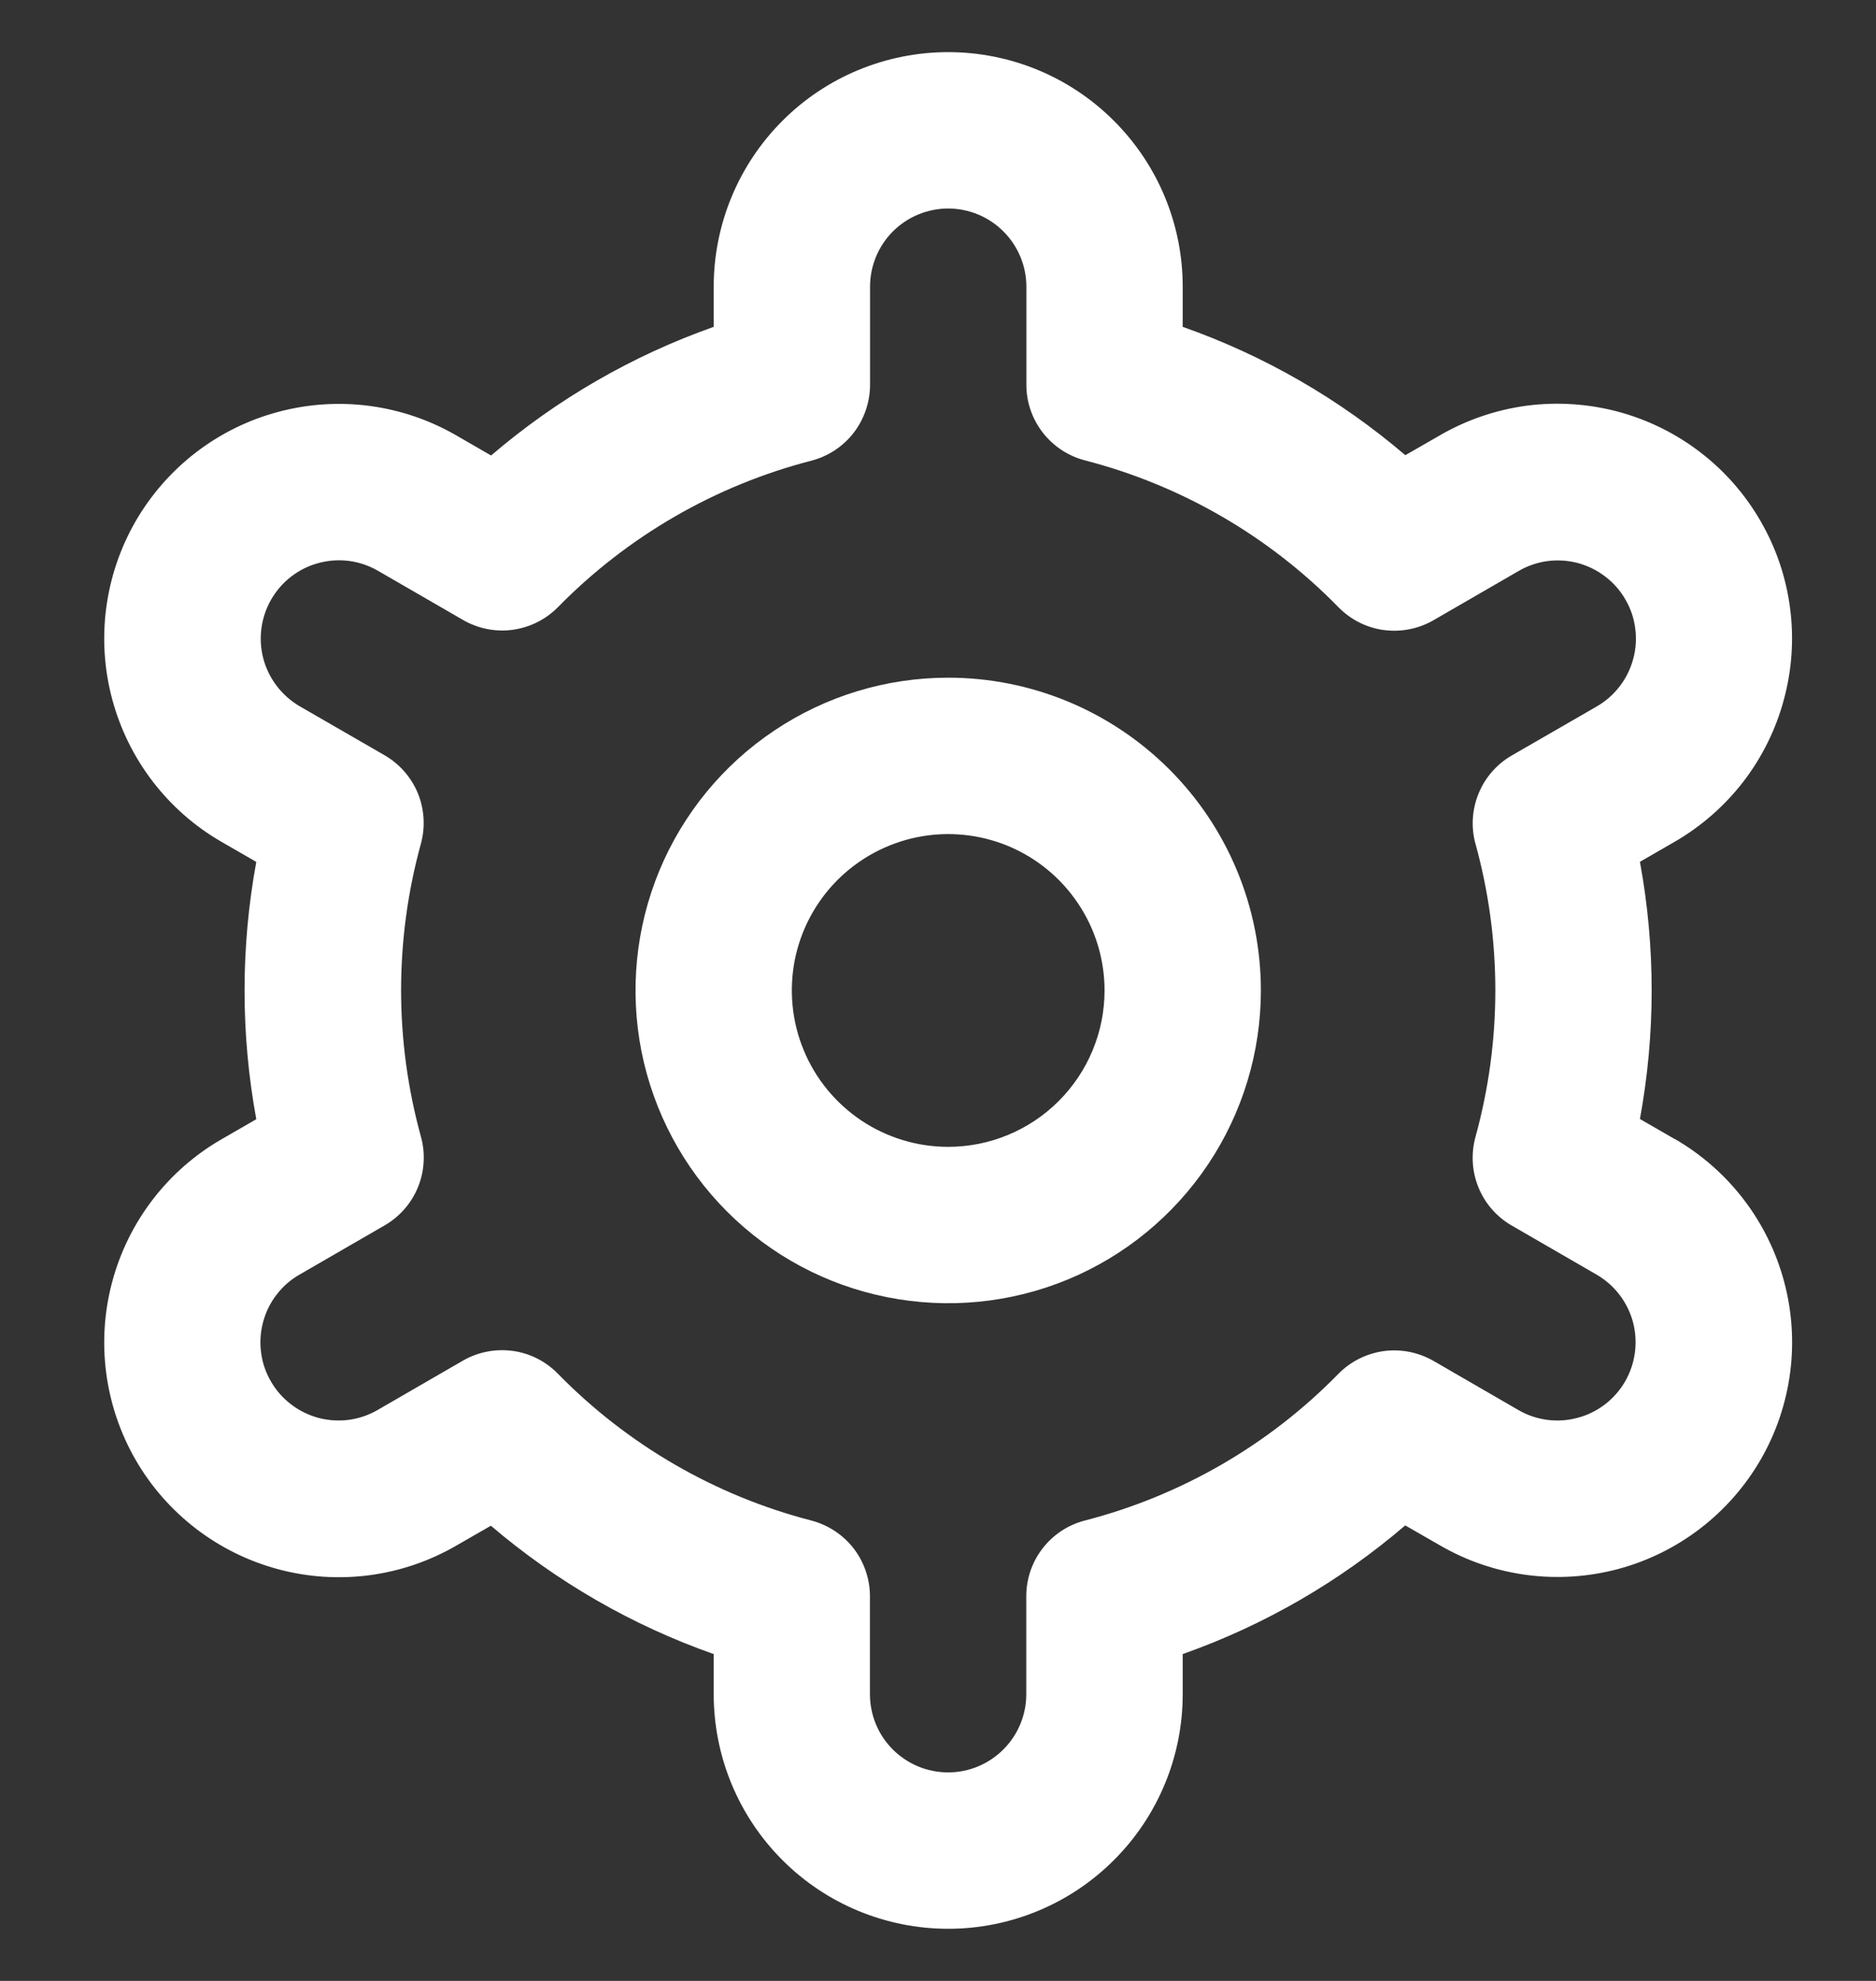 <svg width="18" height="19" viewBox="0 0 18 19" fill="none" xmlns="http://www.w3.org/2000/svg">
<rect x="0" y="0" width="18" height="19" fill="#333333" stroke="none"/>
<g clip-path="url(#clip0_271_15781)">
<path d="M9.098 6.5C8.504 6.5 7.924 6.676 7.431 7.006C6.938 7.335 6.553 7.804 6.326 8.352C6.099 8.9 6.04 9.503 6.155 10.085C6.271 10.667 6.557 11.202 6.976 11.621C7.396 12.041 7.93 12.327 8.512 12.442C9.094 12.558 9.698 12.499 10.246 12.272C10.794 12.045 11.262 11.66 11.592 11.167C11.922 10.673 12.098 10.093 12.098 9.5C12.098 8.704 11.782 7.941 11.219 7.379C10.656 6.816 9.893 6.5 9.098 6.5ZM9.098 11C8.801 11 8.511 10.912 8.264 10.747C8.018 10.582 7.825 10.348 7.712 10.074C7.598 9.8 7.569 9.498 7.626 9.207C7.684 8.916 7.827 8.649 8.037 8.439C8.247 8.23 8.514 8.087 8.805 8.029C9.096 7.971 9.398 8.001 9.672 8.114C9.946 8.228 10.18 8.42 10.345 8.667C10.51 8.913 10.598 9.203 10.598 9.5C10.598 9.898 10.44 10.279 10.158 10.561C9.877 10.842 9.495 11 9.098 11Z" fill="white"/>
<path d="M16.068 10.925L15.735 10.733C15.885 9.917 15.885 9.081 15.735 8.266L16.068 8.074C16.324 7.926 16.549 7.729 16.729 7.495C16.909 7.26 17.041 6.992 17.117 6.707C17.194 6.421 17.214 6.124 17.175 5.83C17.137 5.537 17.041 5.255 16.893 4.999C16.745 4.742 16.549 4.518 16.314 4.338C16.08 4.158 15.812 4.026 15.526 3.949C15.241 3.873 14.943 3.853 14.65 3.891C14.357 3.93 14.074 4.026 13.818 4.174L13.484 4.366C12.854 3.828 12.13 3.41 11.348 3.135V2.75C11.348 2.153 11.111 1.581 10.688 1.159C10.267 0.737 9.694 0.5 9.098 0.5C8.501 0.5 7.928 0.737 7.507 1.159C7.085 1.581 6.848 2.153 6.848 2.75V3.135C6.066 3.411 5.341 3.83 4.712 4.369L4.376 4.175C3.859 3.877 3.245 3.796 2.668 3.951C2.091 4.105 1.6 4.483 1.301 5C1.003 5.517 0.922 6.132 1.077 6.708C1.232 7.285 1.609 7.777 2.126 8.075L2.459 8.267C2.309 9.083 2.309 9.919 2.459 10.735L2.126 10.927C1.609 11.225 1.232 11.716 1.077 12.293C0.922 12.87 1.003 13.484 1.301 14.002C1.6 14.519 2.091 14.896 2.668 15.051C3.245 15.206 3.859 15.125 4.376 14.826L4.71 14.634C5.341 15.172 6.065 15.59 6.848 15.865V16.25C6.848 16.847 7.085 17.419 7.507 17.841C7.928 18.263 8.501 18.5 9.098 18.5C9.694 18.5 10.267 18.263 10.688 17.841C11.111 17.419 11.348 16.847 11.348 16.25V15.865C12.13 15.589 12.854 15.17 13.483 14.631L13.819 14.824C14.336 15.123 14.95 15.203 15.527 15.049C16.104 14.894 16.595 14.516 16.894 13.999C17.192 13.482 17.273 12.868 17.118 12.291C16.963 11.714 16.586 11.223 16.069 10.924L16.068 10.925ZM14.157 8.093C14.411 9.013 14.411 9.985 14.157 10.905C14.113 11.066 14.123 11.236 14.186 11.39C14.249 11.544 14.361 11.672 14.505 11.755L15.318 12.225C15.49 12.324 15.616 12.488 15.668 12.68C15.719 12.873 15.692 13.077 15.593 13.25C15.493 13.422 15.33 13.548 15.137 13.599C14.945 13.651 14.74 13.624 14.568 13.524L13.754 13.053C13.609 12.97 13.442 12.937 13.277 12.959C13.112 12.982 12.959 13.058 12.842 13.177C12.175 13.859 11.334 14.345 10.41 14.584C10.249 14.625 10.106 14.719 10.004 14.851C9.902 14.982 9.847 15.144 9.847 15.31V16.25C9.847 16.449 9.768 16.64 9.627 16.78C9.486 16.921 9.296 17 9.097 17C8.898 17 8.707 16.921 8.566 16.78C8.426 16.64 8.347 16.449 8.347 16.25V15.311C8.347 15.145 8.292 14.983 8.19 14.851C8.088 14.72 7.945 14.626 7.784 14.584C6.86 14.345 6.019 13.857 5.352 13.175C5.235 13.056 5.083 12.979 4.918 12.957C4.753 12.935 4.585 12.968 4.441 13.051L3.628 13.521C3.542 13.572 3.448 13.604 3.35 13.618C3.252 13.631 3.152 13.625 3.057 13.6C2.961 13.574 2.871 13.53 2.793 13.47C2.714 13.41 2.648 13.335 2.599 13.249C2.549 13.164 2.517 13.069 2.505 12.971C2.492 12.873 2.499 12.774 2.525 12.678C2.551 12.582 2.595 12.493 2.656 12.415C2.716 12.337 2.792 12.271 2.878 12.223L3.691 11.753C3.835 11.67 3.947 11.541 4.01 11.388C4.073 11.234 4.083 11.063 4.039 10.903C3.785 9.983 3.785 9.011 4.039 8.091C4.082 7.931 4.072 7.761 4.009 7.608C3.946 7.455 3.833 7.327 3.69 7.244L2.877 6.775C2.705 6.675 2.579 6.511 2.527 6.319C2.476 6.127 2.503 5.922 2.602 5.75C2.702 5.577 2.865 5.451 3.058 5.4C3.25 5.348 3.455 5.375 3.627 5.475L4.442 5.946C4.585 6.029 4.753 6.063 4.917 6.041C5.082 6.019 5.235 5.943 5.352 5.825C6.02 5.144 6.861 4.657 7.784 4.419C7.946 4.377 8.089 4.283 8.191 4.151C8.293 4.018 8.348 3.856 8.348 3.689V2.75C8.348 2.551 8.427 2.36 8.567 2.22C8.708 2.079 8.899 2 9.098 2C9.296 2 9.487 2.079 9.628 2.22C9.768 2.36 9.848 2.551 9.848 2.75V3.689C9.847 3.855 9.903 4.017 10.005 4.149C10.107 4.28 10.249 4.374 10.411 4.416C11.335 4.655 12.176 5.142 12.843 5.825C12.96 5.944 13.113 6.021 13.277 6.043C13.442 6.065 13.61 6.032 13.754 5.949L14.567 5.479C14.653 5.428 14.747 5.396 14.845 5.382C14.943 5.369 15.043 5.375 15.138 5.4C15.234 5.426 15.324 5.47 15.402 5.53C15.481 5.59 15.547 5.665 15.596 5.751C15.646 5.836 15.678 5.931 15.69 6.029C15.703 6.127 15.696 6.227 15.67 6.322C15.644 6.417 15.6 6.507 15.539 6.585C15.479 6.663 15.403 6.729 15.317 6.778L14.504 7.247C14.361 7.33 14.249 7.458 14.187 7.611C14.124 7.764 14.113 7.934 14.157 8.094V8.093Z" fill="white"/>
</g>
<defs>
<clipPath id="clip0_271_15781">
<rect width="18" height="18" fill="white" transform="translate(0 0.5)"/>
</clipPath>
</defs>
</svg>
